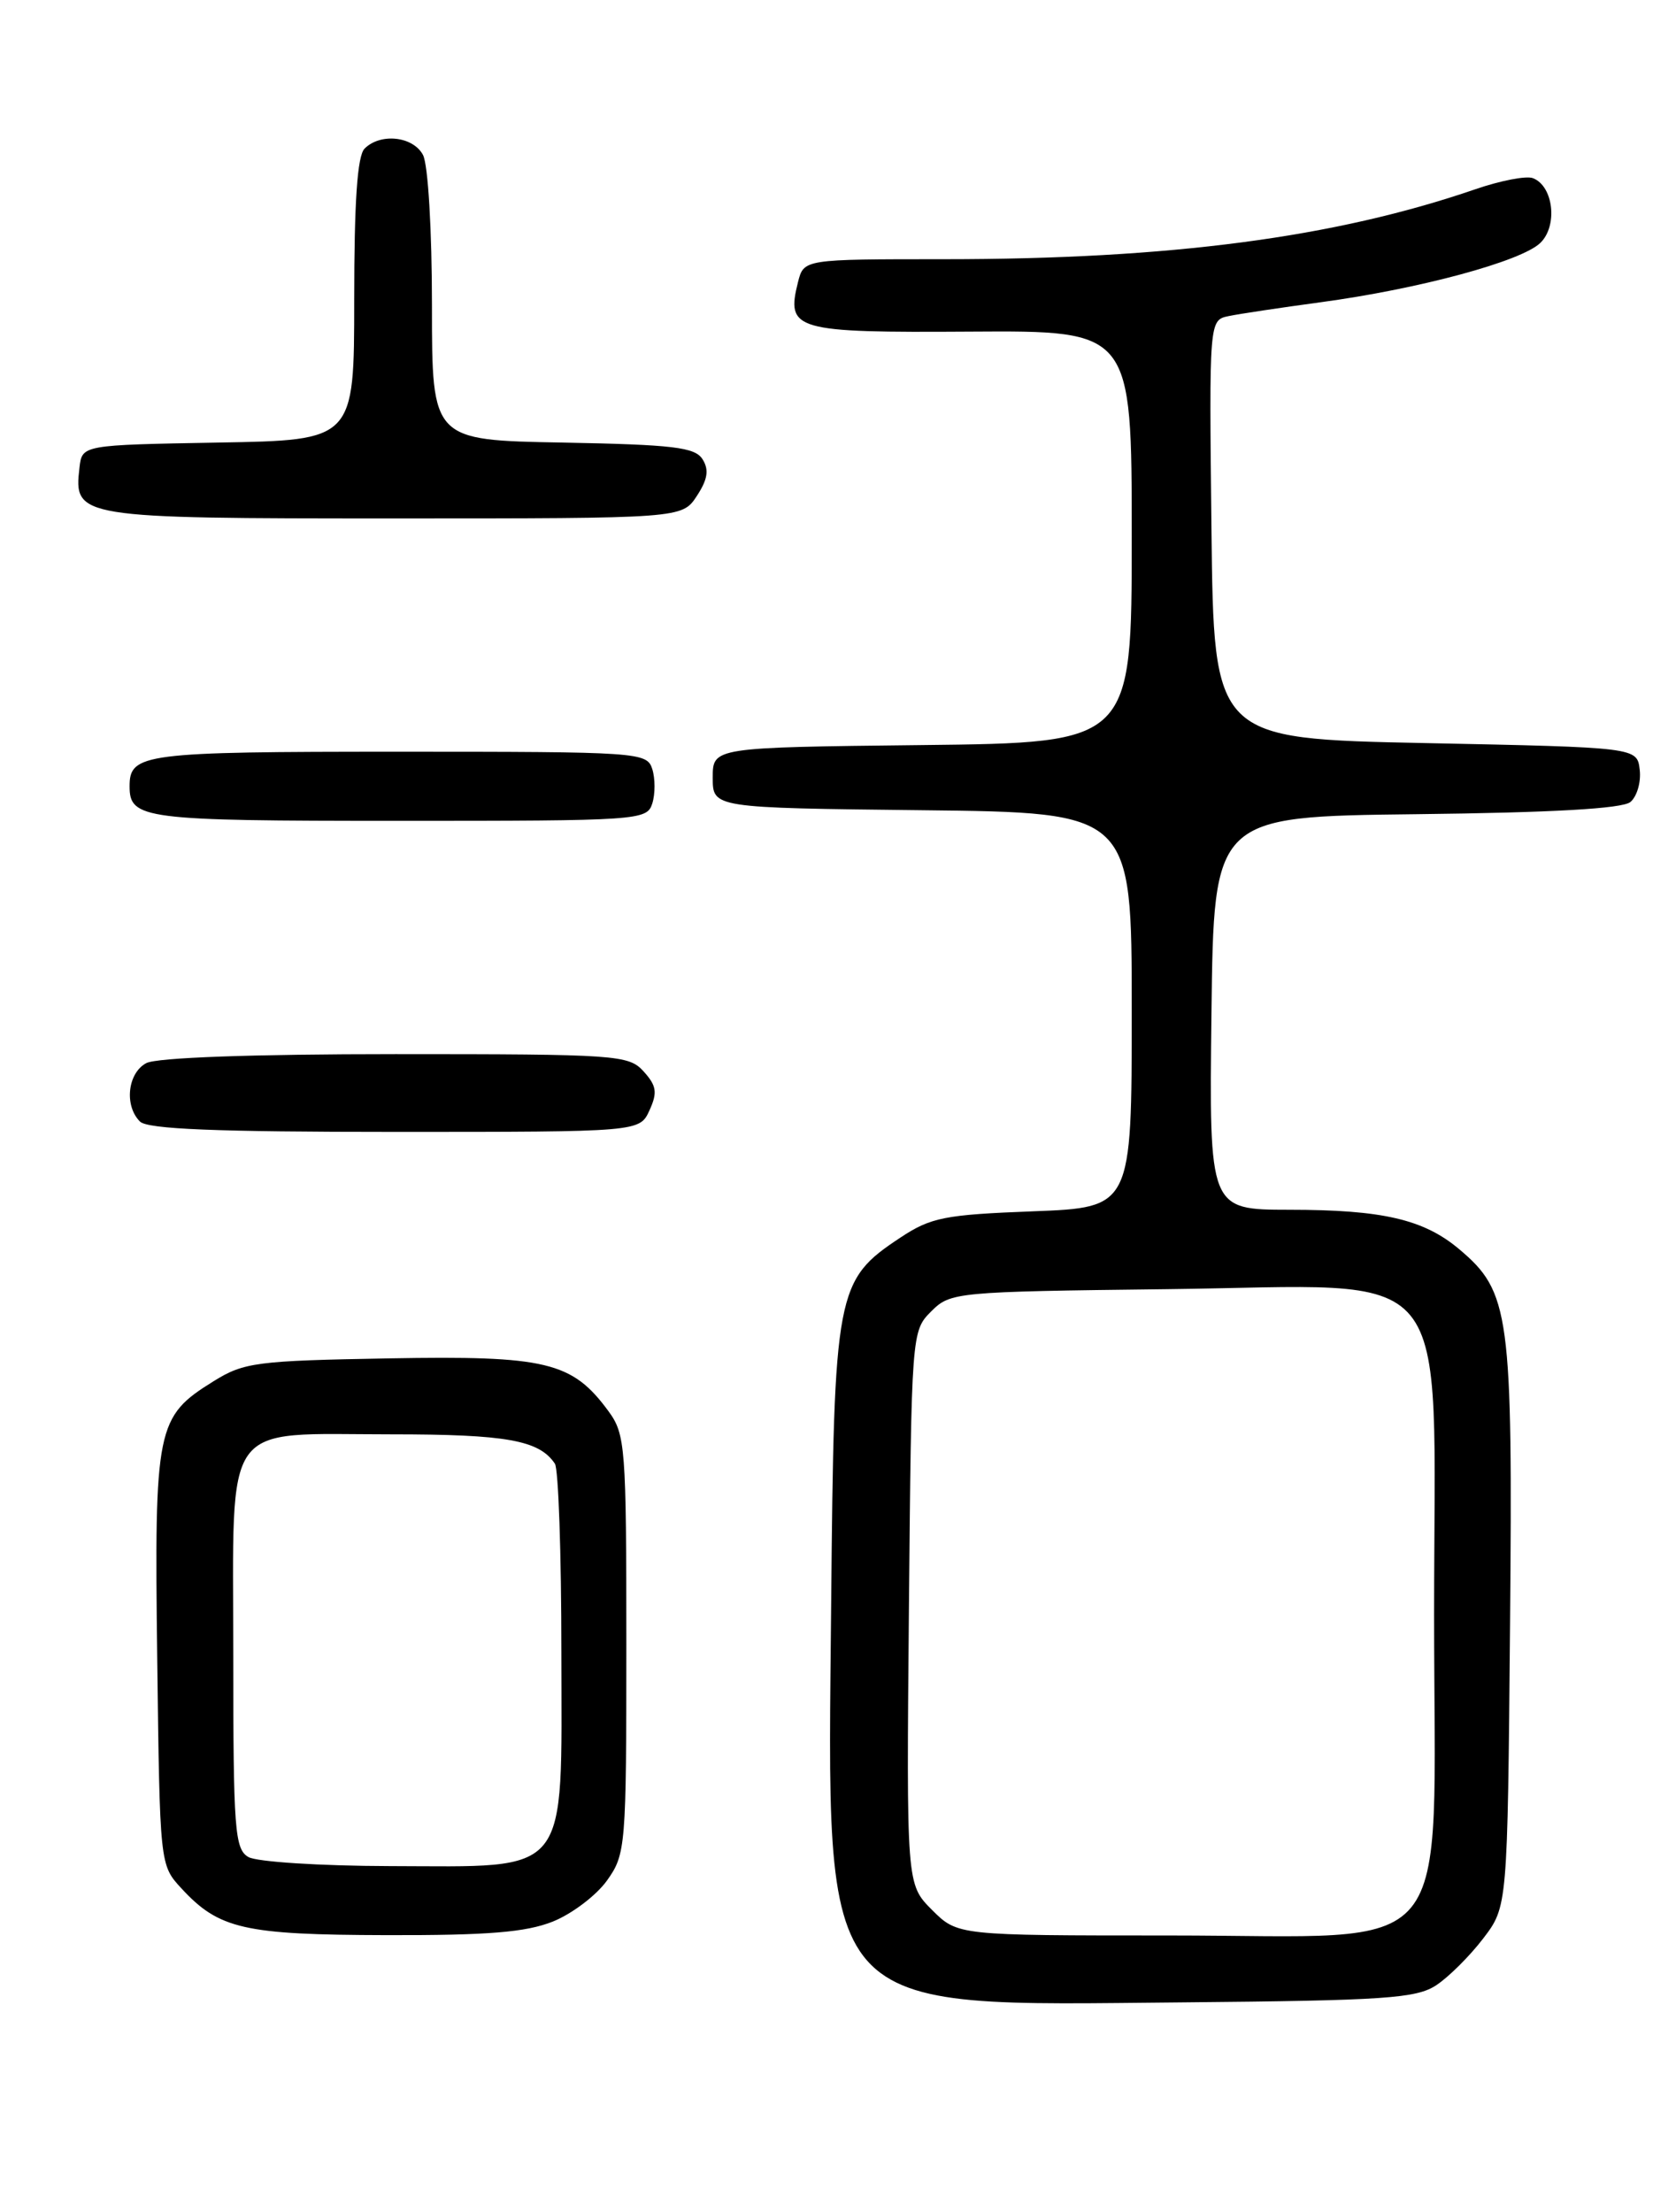 <?xml version="1.0" encoding="UTF-8" standalone="no"?>
<!DOCTYPE svg PUBLIC "-//W3C//DTD SVG 1.1//EN" "http://www.w3.org/Graphics/SVG/1.1/DTD/svg11.dtd" >
<svg xmlns="http://www.w3.org/2000/svg" xmlns:xlink="http://www.w3.org/1999/xlink" version="1.1" viewBox="0 0 194 256">
 <g >
 <path fill="currentColor"
d=" M 166.23 229.77 C 167.68 228.82 170.13 226.38 171.68 224.35 C 174.50 220.66 174.50 220.66 174.79 188.08 C 175.11 152.02 174.77 149.51 168.90 144.57 C 164.80 141.12 160.03 140.01 149.23 140.01 C 139.96 140.00 139.96 140.00 140.23 117.25 C 140.50 94.50 140.50 94.50 163.92 94.23 C 179.68 94.05 187.79 93.59 188.72 92.82 C 189.48 92.19 189.97 90.51 189.80 89.09 C 189.50 86.50 189.50 86.50 165.00 86.00 C 140.50 85.50 140.50 85.50 140.23 61.27 C 139.96 37.05 139.96 37.05 142.23 36.58 C 143.48 36.32 148.23 35.61 152.80 34.99 C 164.20 33.46 176.14 30.24 178.31 28.10 C 180.34 26.11 179.81 21.53 177.44 20.62 C 176.68 20.32 173.69 20.90 170.78 21.90 C 154.52 27.49 135.49 30.00 109.27 30.00 C 93.04 30.00 93.04 30.00 92.37 32.65 C 90.97 38.23 91.95 38.51 112.37 38.38 C 131.00 38.26 131.00 38.26 131.00 62.11 C 131.00 85.96 131.00 85.96 106.75 86.23 C 82.50 86.50 82.50 86.50 82.50 90.00 C 82.50 93.50 82.50 93.50 106.75 93.77 C 131.00 94.04 131.00 94.04 131.00 116.89 C 131.00 139.75 131.00 139.75 119.58 140.19 C 109.37 140.58 107.76 140.89 104.24 143.22 C 96.76 148.17 96.54 149.33 96.21 185.50 C 95.77 233.93 94.17 232.12 137.05 231.74 C 160.27 231.53 163.92 231.28 166.23 229.77 Z  M 63.99 222.39 C 66.21 221.50 69.03 219.36 70.26 217.64 C 72.43 214.60 72.50 213.75 72.50 190.32 C 72.50 167.45 72.39 165.99 70.43 163.32 C 66.23 157.60 63.24 156.88 45.00 157.21 C 29.70 157.48 28.23 157.67 24.73 159.85 C 18.09 163.97 17.86 165.11 18.20 191.97 C 18.50 215.84 18.50 215.84 21.00 218.55 C 25.35 223.26 28.25 223.92 44.73 223.96 C 56.48 223.99 60.88 223.63 63.99 222.39 Z  M 75.18 128.50 C 76.12 126.44 76.00 125.66 74.50 124.00 C 72.77 122.09 71.44 122.00 45.78 122.00 C 29.14 122.00 18.13 122.40 16.93 123.04 C 14.77 124.19 14.36 127.96 16.20 129.80 C 17.08 130.68 25.03 131.00 45.72 131.00 C 74.04 131.00 74.04 131.00 75.18 128.50 Z  M 75.50 93.00 C 75.85 91.90 75.85 90.10 75.50 89.00 C 74.88 87.06 73.99 87.00 46.13 87.00 C 16.58 87.00 15.00 87.20 15.00 91.00 C 15.00 94.80 16.58 95.00 46.13 95.00 C 73.99 95.00 74.88 94.94 75.50 93.00 Z  M 80.66 57.40 C 81.92 55.48 82.09 54.37 81.32 53.15 C 80.45 51.76 77.93 51.46 65.14 51.22 C 50.00 50.95 50.00 50.95 50.00 35.41 C 50.00 26.61 49.55 19.03 48.96 17.93 C 47.81 15.77 44.04 15.36 42.20 17.20 C 41.36 18.04 41.00 23.35 41.00 34.67 C 41.00 50.95 41.00 50.95 25.25 51.22 C 9.50 51.50 9.50 51.50 9.20 54.12 C 8.52 59.93 8.95 60.00 45.55 60.00 C 78.95 60.00 78.95 60.00 80.66 57.40 Z  M 107.88 221.04 C 104.92 218.07 104.92 218.07 105.21 186.06 C 105.50 154.28 105.52 154.04 107.78 151.78 C 110.01 149.55 110.57 149.49 135.05 149.20 C 168.99 148.80 166.00 145.16 166.00 186.83 C 166.00 227.77 169.11 224.00 135.35 224.00 C 110.85 224.00 110.85 224.00 107.88 221.04 Z  M 28.75 214.92 C 27.17 214.00 27.00 211.78 27.00 191.51 C 27.00 163.90 25.49 166.00 45.29 166.00 C 58.62 166.00 62.42 166.68 64.23 169.40 C 64.64 170.00 64.98 179.80 64.98 191.18 C 65.00 217.50 66.20 216.01 45.12 215.97 C 37.06 215.95 29.71 215.48 28.75 214.92 Z "/>
</g>
</svg>